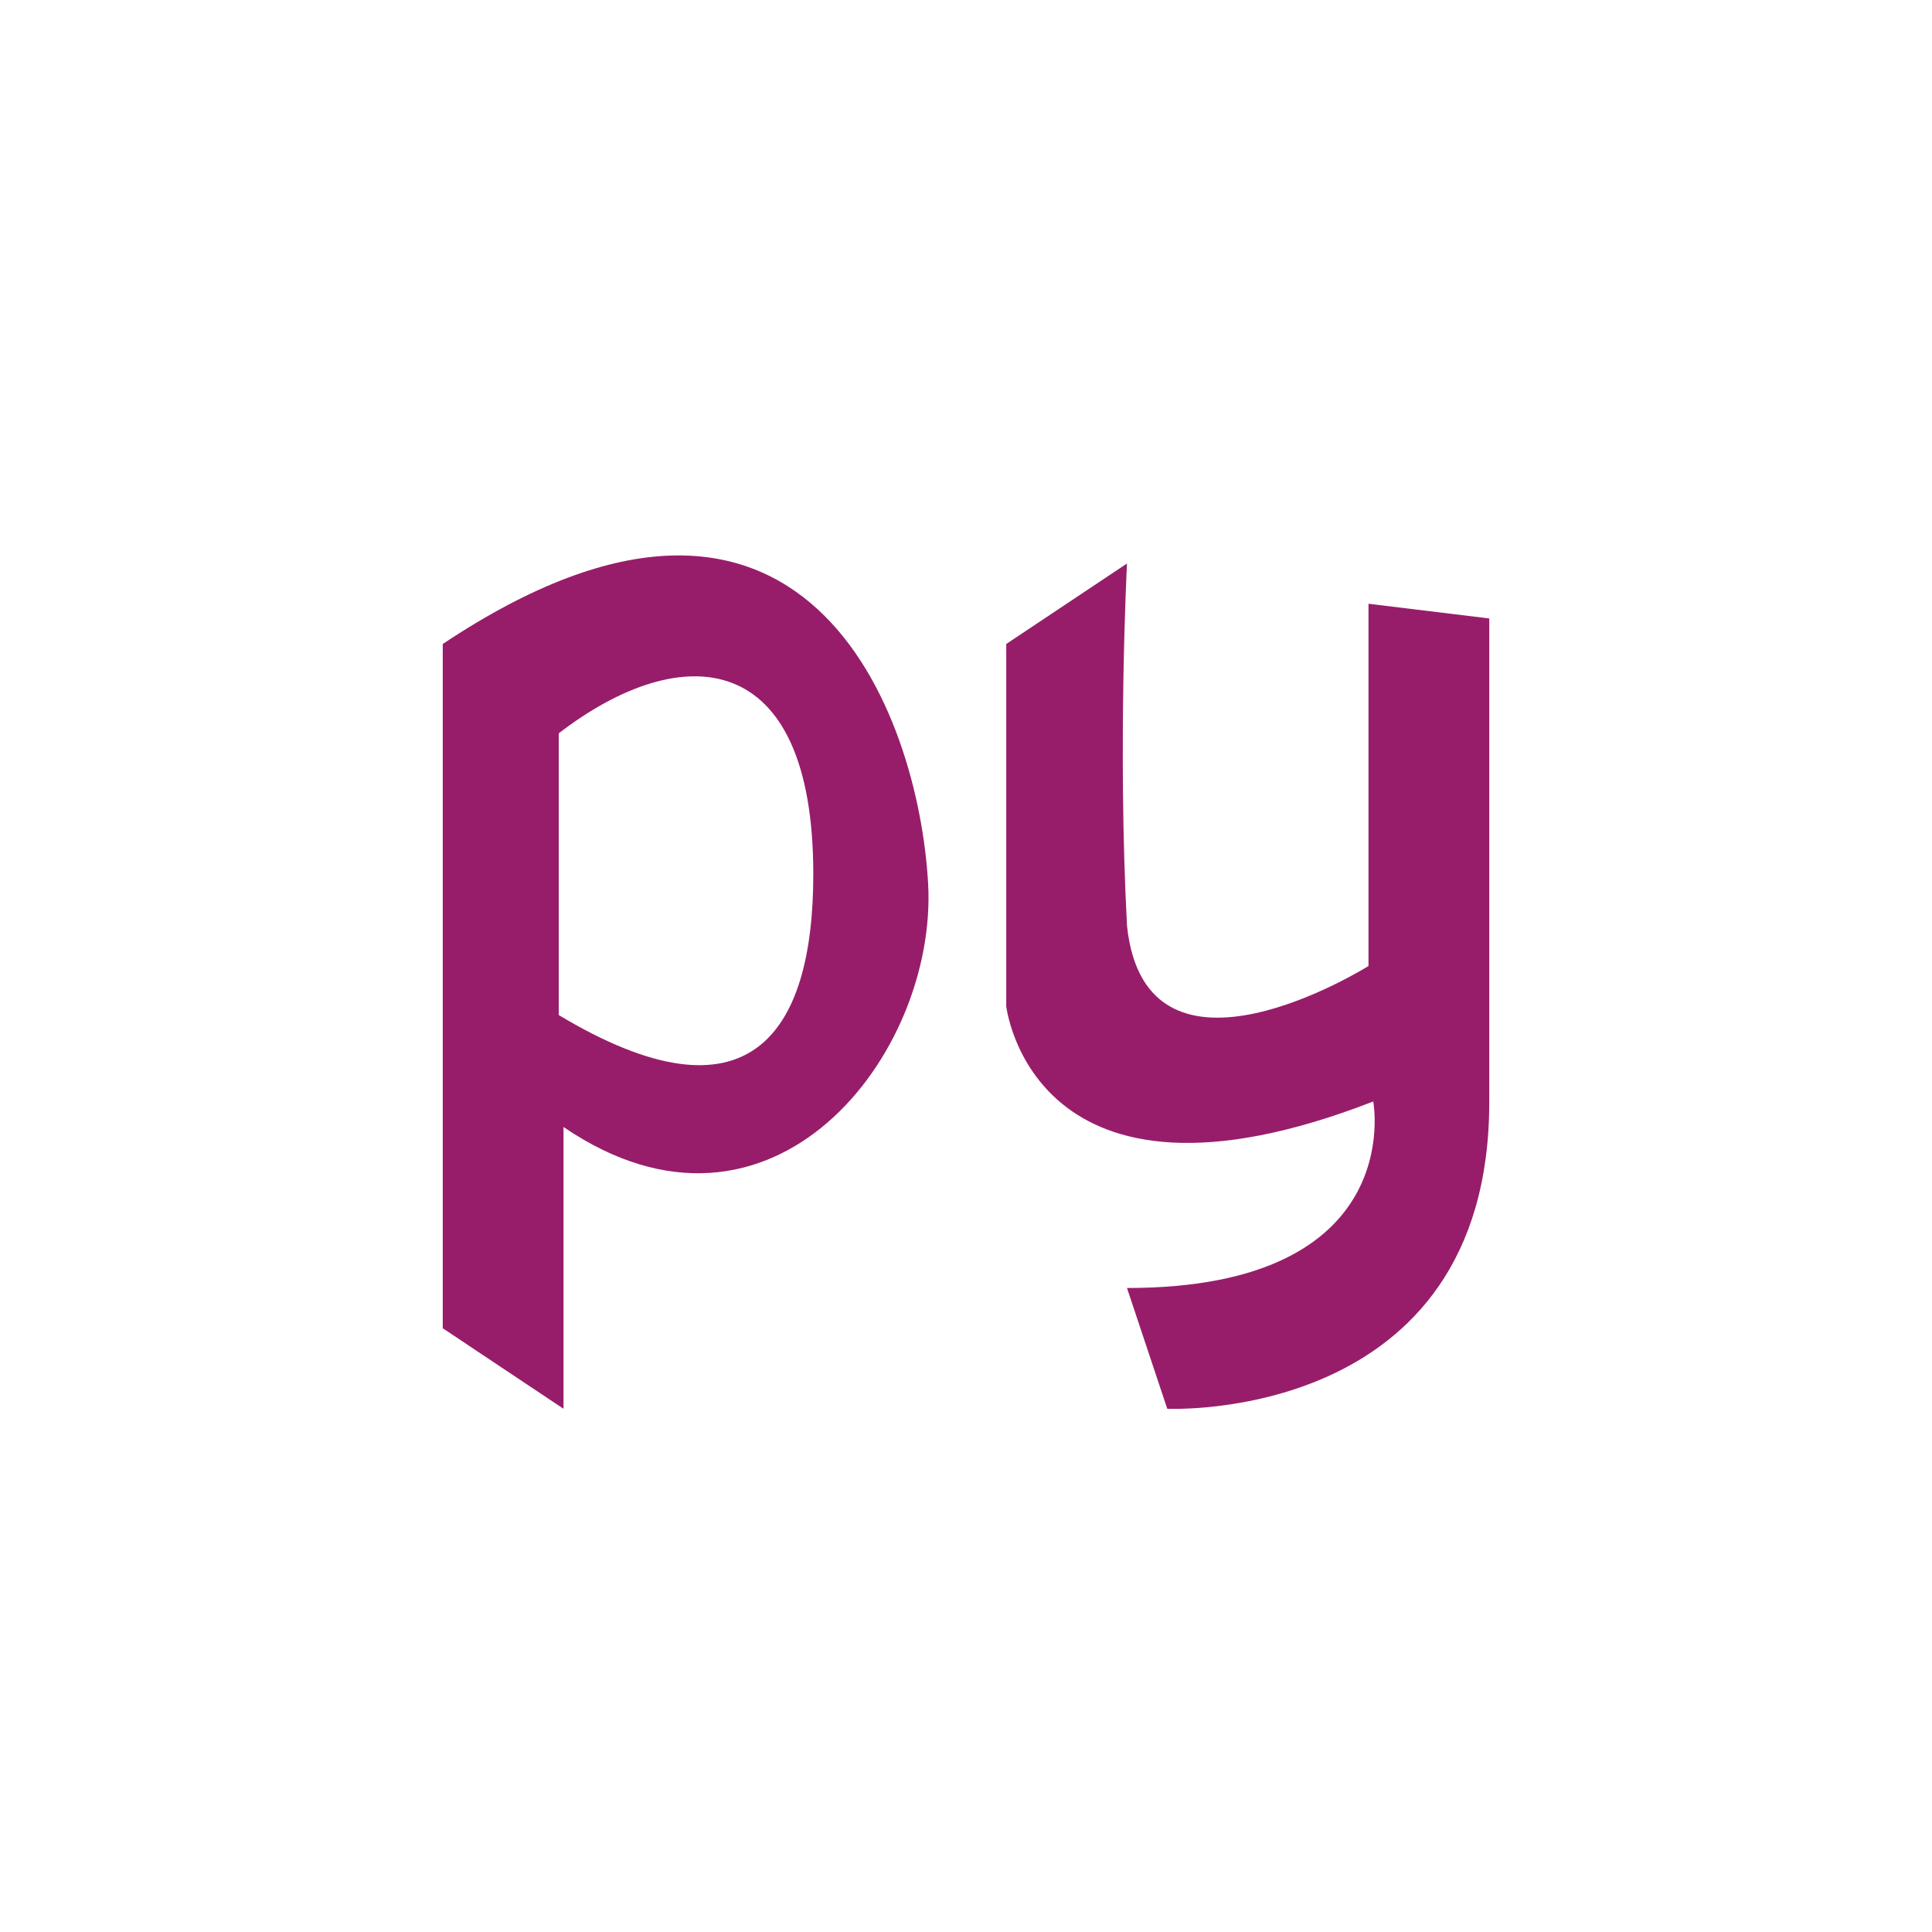 ﻿<?xml version="1.0" encoding="utf-8"?>
<!DOCTYPE svg PUBLIC "-//W3C//DTD SVG 1.1//EN" "http://www.w3.org/Graphics/SVG/1.1/DTD/svg11.dtd">
<svg xmlns="http://www.w3.org/2000/svg" xmlns:xlink="http://www.w3.org/1999/xlink" version="1.1" baseProfile="full" width="76" height="76" viewBox="0 0 76.00 76.00" enable-background="new 0 0 76.00 76.00" xml:space="preserve">
	<path fill="#971D6A" fill-opacity="1" stroke-width="0.2" stroke-linejoin="round" d="M 17.417,25.333C 31.667,15.833 36.137,28.055 36.51,34.761C 36.882,41.467 30.363,49.922 22.167,44.333L 22.167,55.417L 17.417,52.25L 17.417,25.333 Z M 21.98,28.847L 21.98,39.93C 29.431,44.4 31.993,40.721 31.993,34.388C 31.993,25.447 26.824,25.121 21.98,28.847 Z M 44.333,22.167C 44.333,22.167 43.961,29.338 44.333,36.416C 45.078,43.495 53.833,38 53.833,38L 53.833,23.75L 58.584,24.329L 58.584,43.353C 58.584,56.019 45.917,55.417 45.917,55.417L 44.333,50.667C 55.417,50.667 54.02,43.329 54.02,43.329C 40.608,48.545 39.583,39.583 39.583,39.583L 39.583,25.333L 44.333,22.167 Z "/>
</svg>
